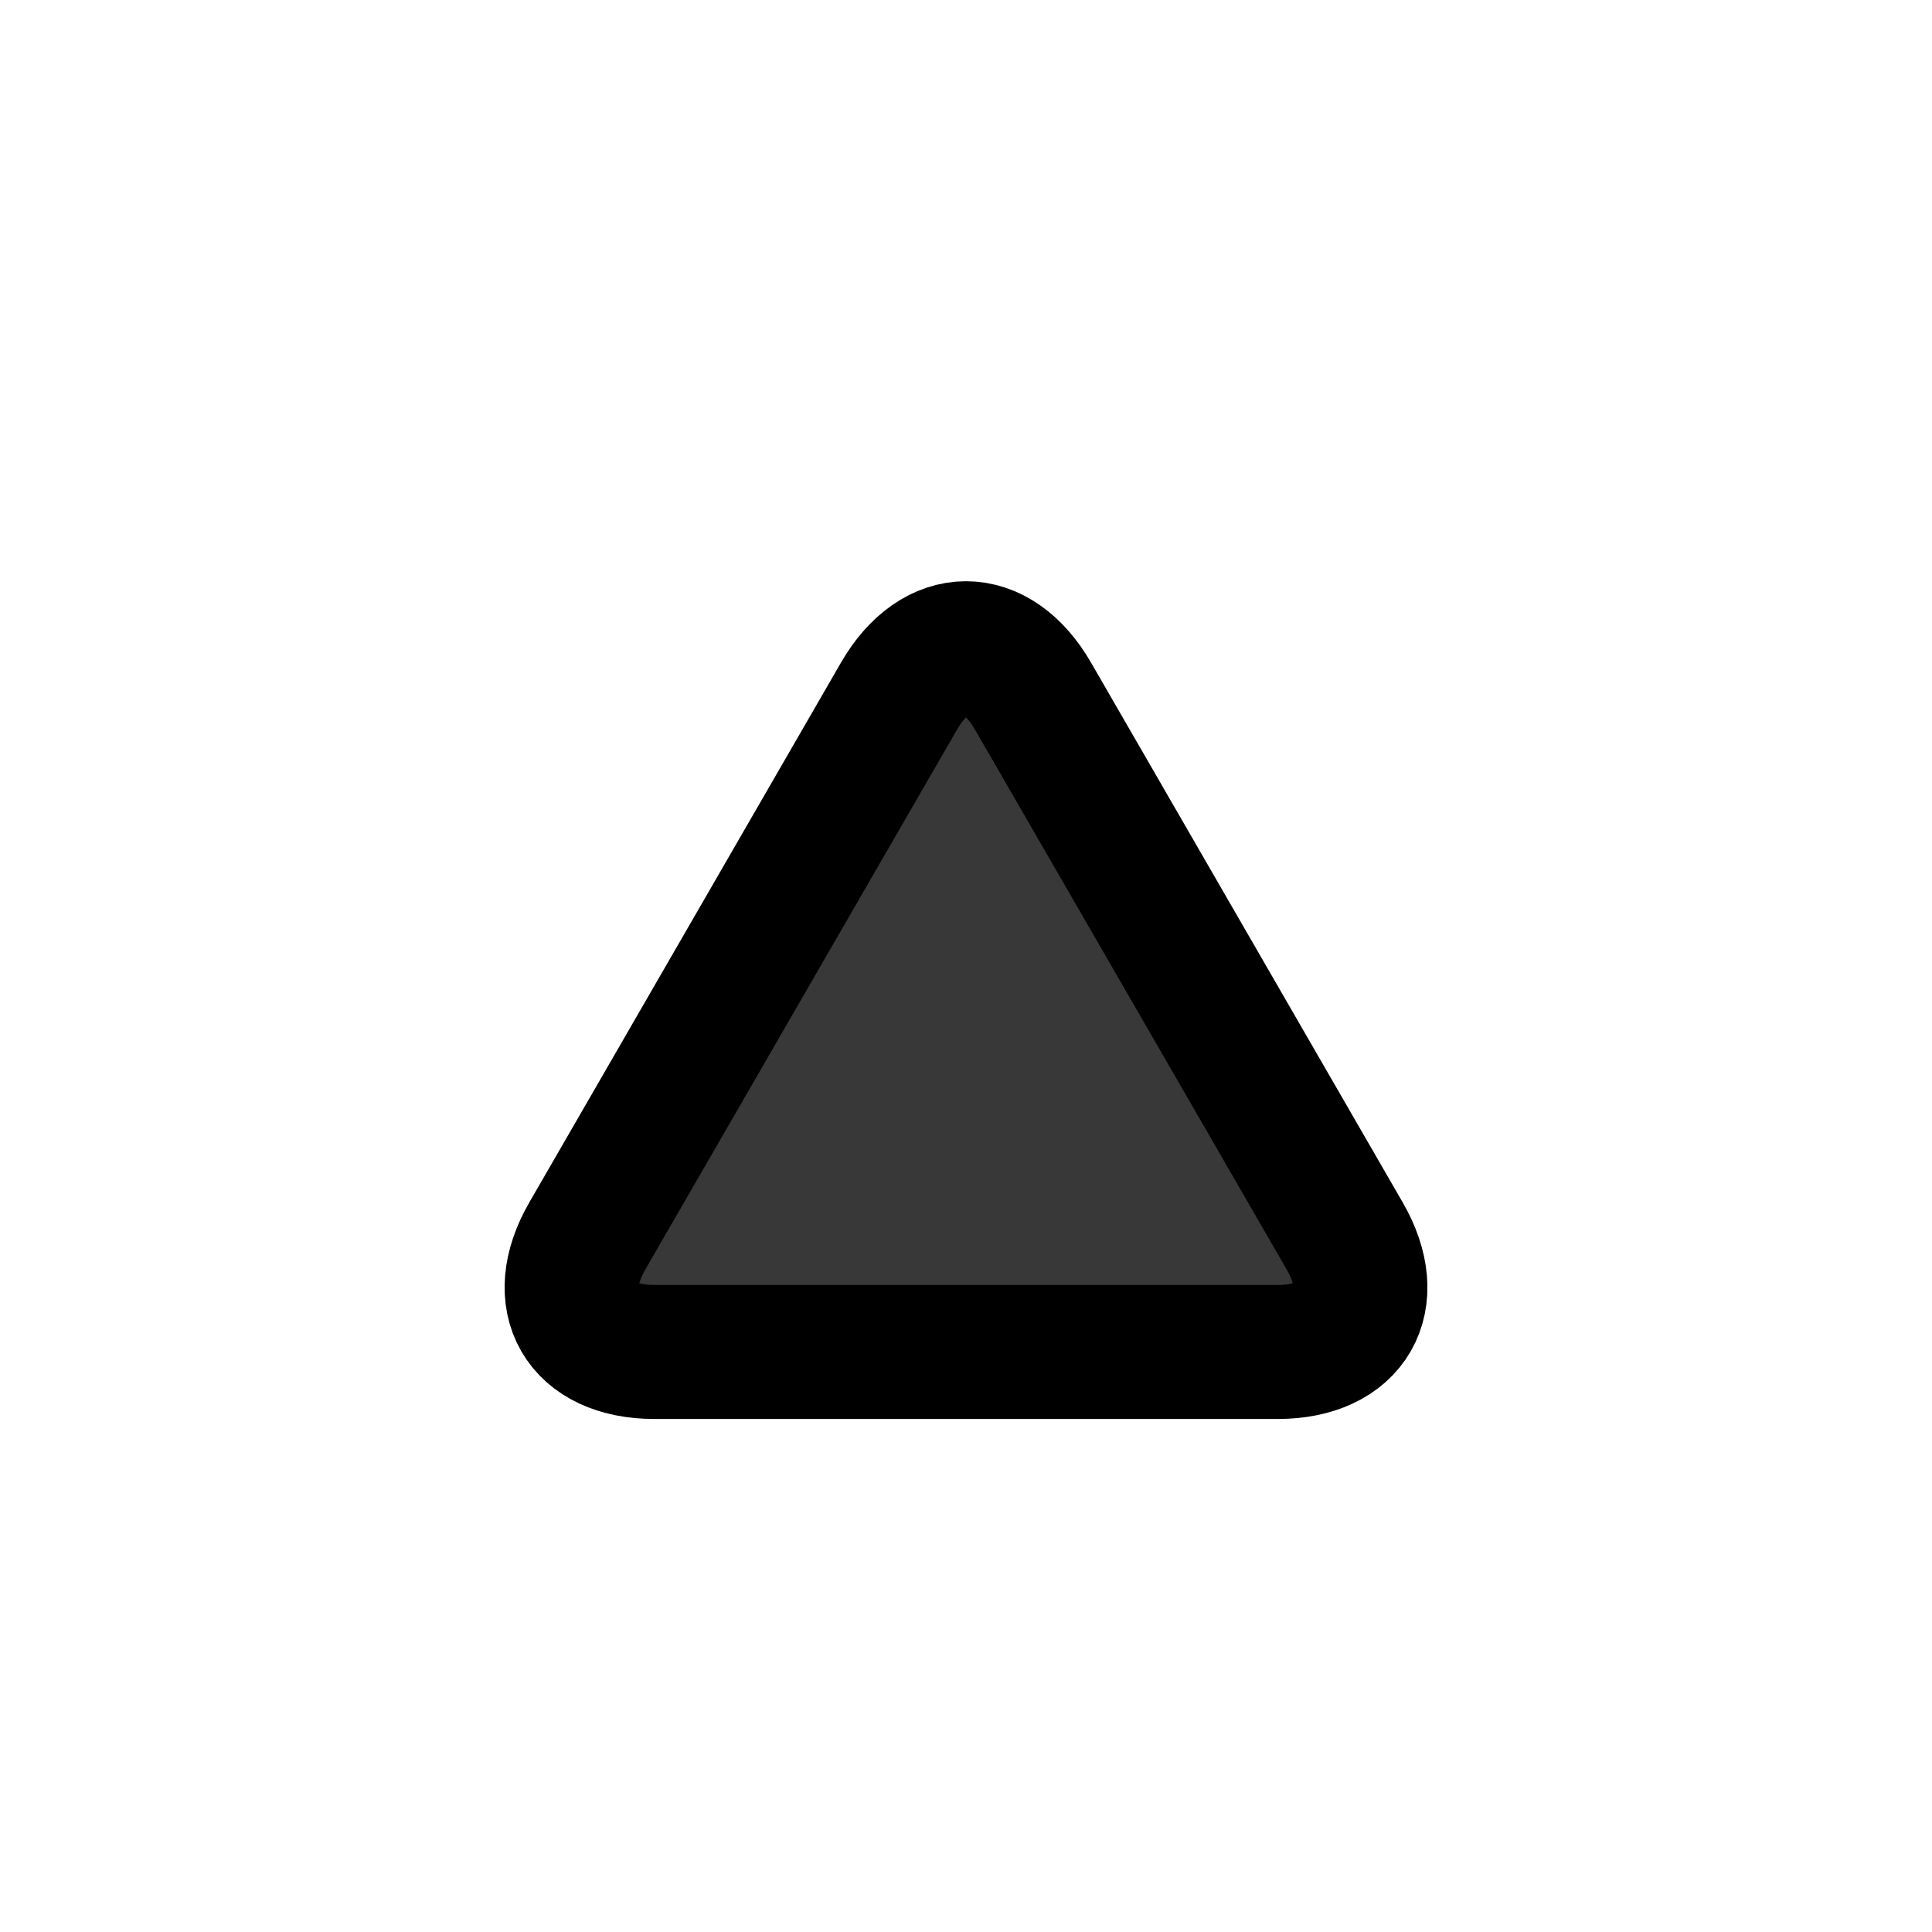 <?xml version="1.0" encoding="utf-8"?>
<!-- Generator: Adobe Illustrator 17.0.0, SVG Export Plug-In . SVG Version: 6.00 Build 0)  -->
<!DOCTYPE svg PUBLIC "-//W3C//DTD SVG 1.1//EN" "http://www.w3.org/Graphics/SVG/1.1/DTD/svg11.dtd">
<svg version="1.1" id="Layer_1" xmlns="http://www.w3.org/2000/svg" xmlns:xlink="http://www.w3.org/1999/xlink" x="0px" y="0px"
	 width="72.083px" height="72.083px" viewBox="0 0 72.083 72.083" enable-background="new 0 0 72.083 72.083" xml:space="preserve">
<g>
	<path fill="#010101" d="M17.977,7.538"/>
	<path fill="none" stroke="#000000" stroke-linecap="round" stroke-linejoin="round" stroke-miterlimit="10" d="M17.977,7.538"/>
</g>
<g>
	<path fill="#373837" d="M24.414,50.442c-2.75,0-3.875-1.949-2.5-4.33l11.628-20.14c1.375-2.382,3.625-2.382,5,0l11.628,20.14
		c1.375,2.382,0.25,4.33-2.5,4.33H24.414z"/>
	<path fill="none" stroke="#000000" stroke-width="5" stroke-linecap="round" stroke-linejoin="round" stroke-miterlimit="10" d="
		M24.414,50.442c-2.75,0-3.875-1.949-2.5-4.33l11.628-20.14c1.375-2.382,3.625-2.382,5,0l11.628,20.14
		c1.375,2.382,0.25,4.33-2.5,4.33H24.414z"/>
</g>
</svg>
